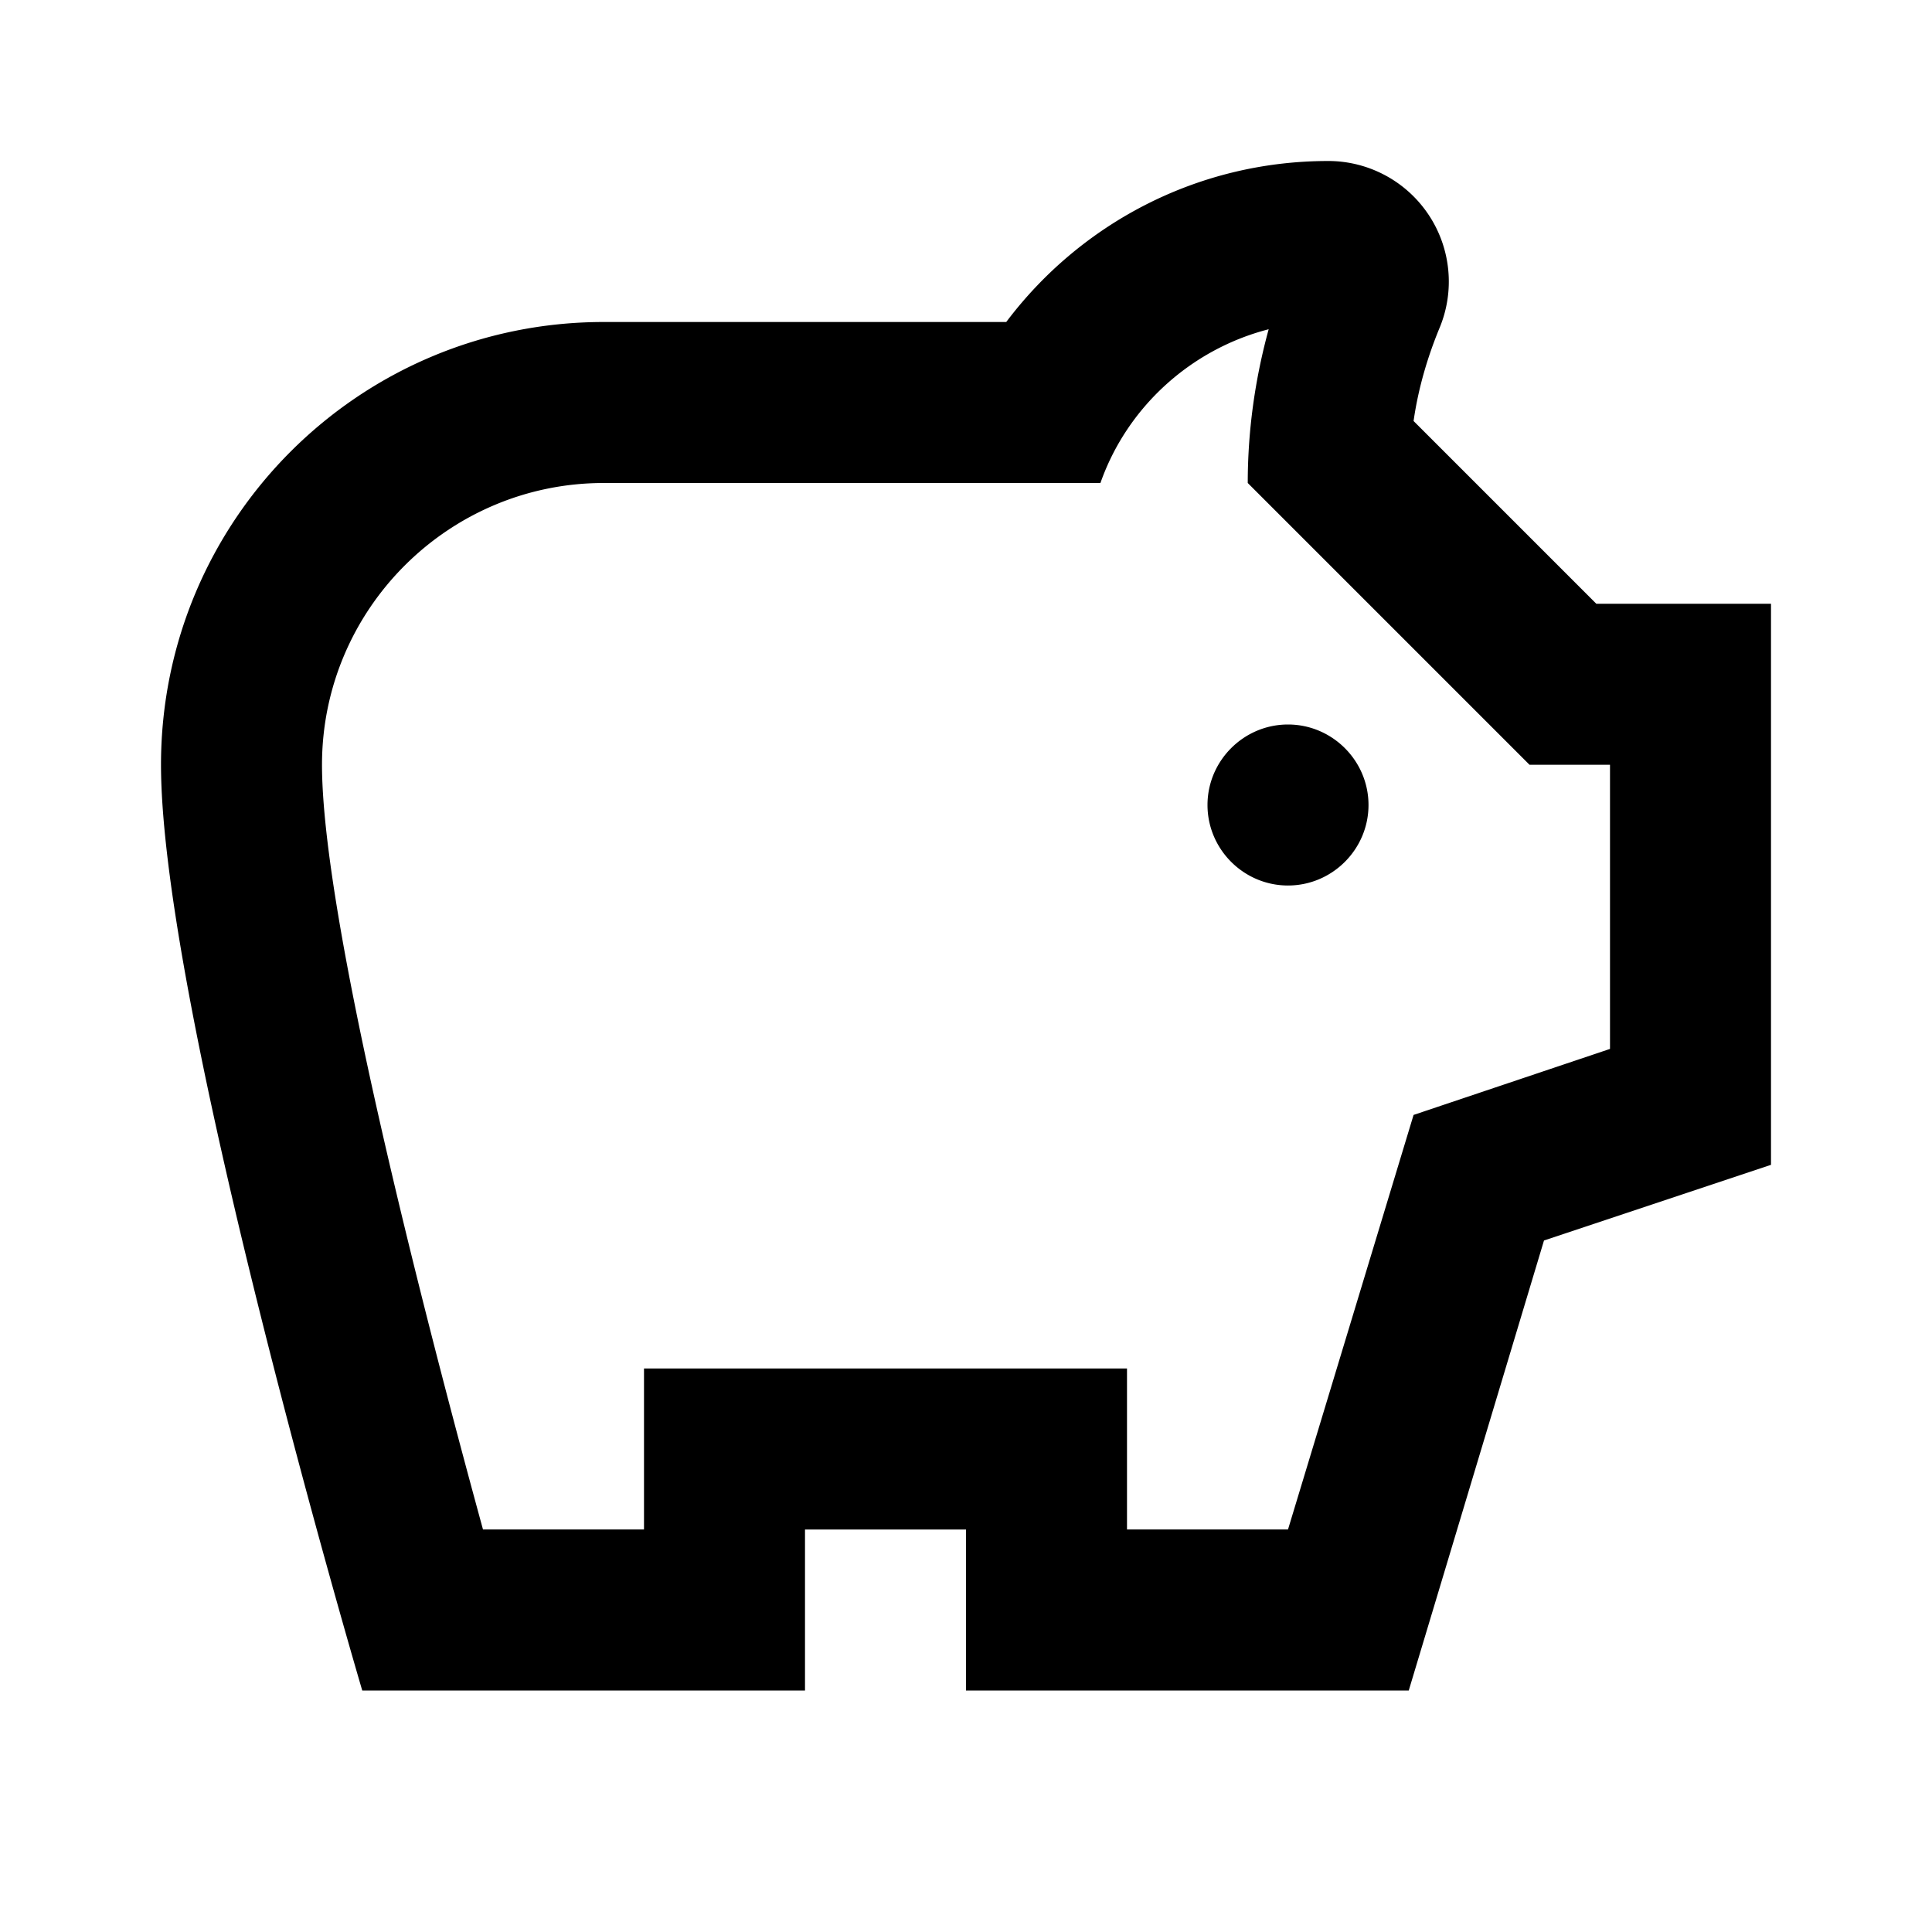 <svg xmlns="http://www.w3.org/2000/svg" width="3em" height="3em" viewBox="0 0 24 24"><path fill="currentColor" d="M15 10c0-.55.45-1 1-1s1 .45 1 1s-.45 1-1 1s-1-.45-1-1m7-2.5v6.97l-2.82.94L17.5 21H12v-2h-2v2H4.5S2 12.54 2 9.5S4.46 4 7.5 4h5c.91-1.21 2.36-2 4-2a1.498 1.498 0 0 1 1.38 2.08c-.14.34-.26.73-.32 1.15l2.27 2.27zm-2 2h-1L15.5 6c0-.65.09-1.29.26-1.91c-.97.25-1.76.97-2.09 1.91H7.5C5.57 6 4 7.57 4 9.5c0 1.88 1.22 6.65 2 9.5h2v-2h6v2h2l1.56-5.15l2.44-.82z"/></svg>